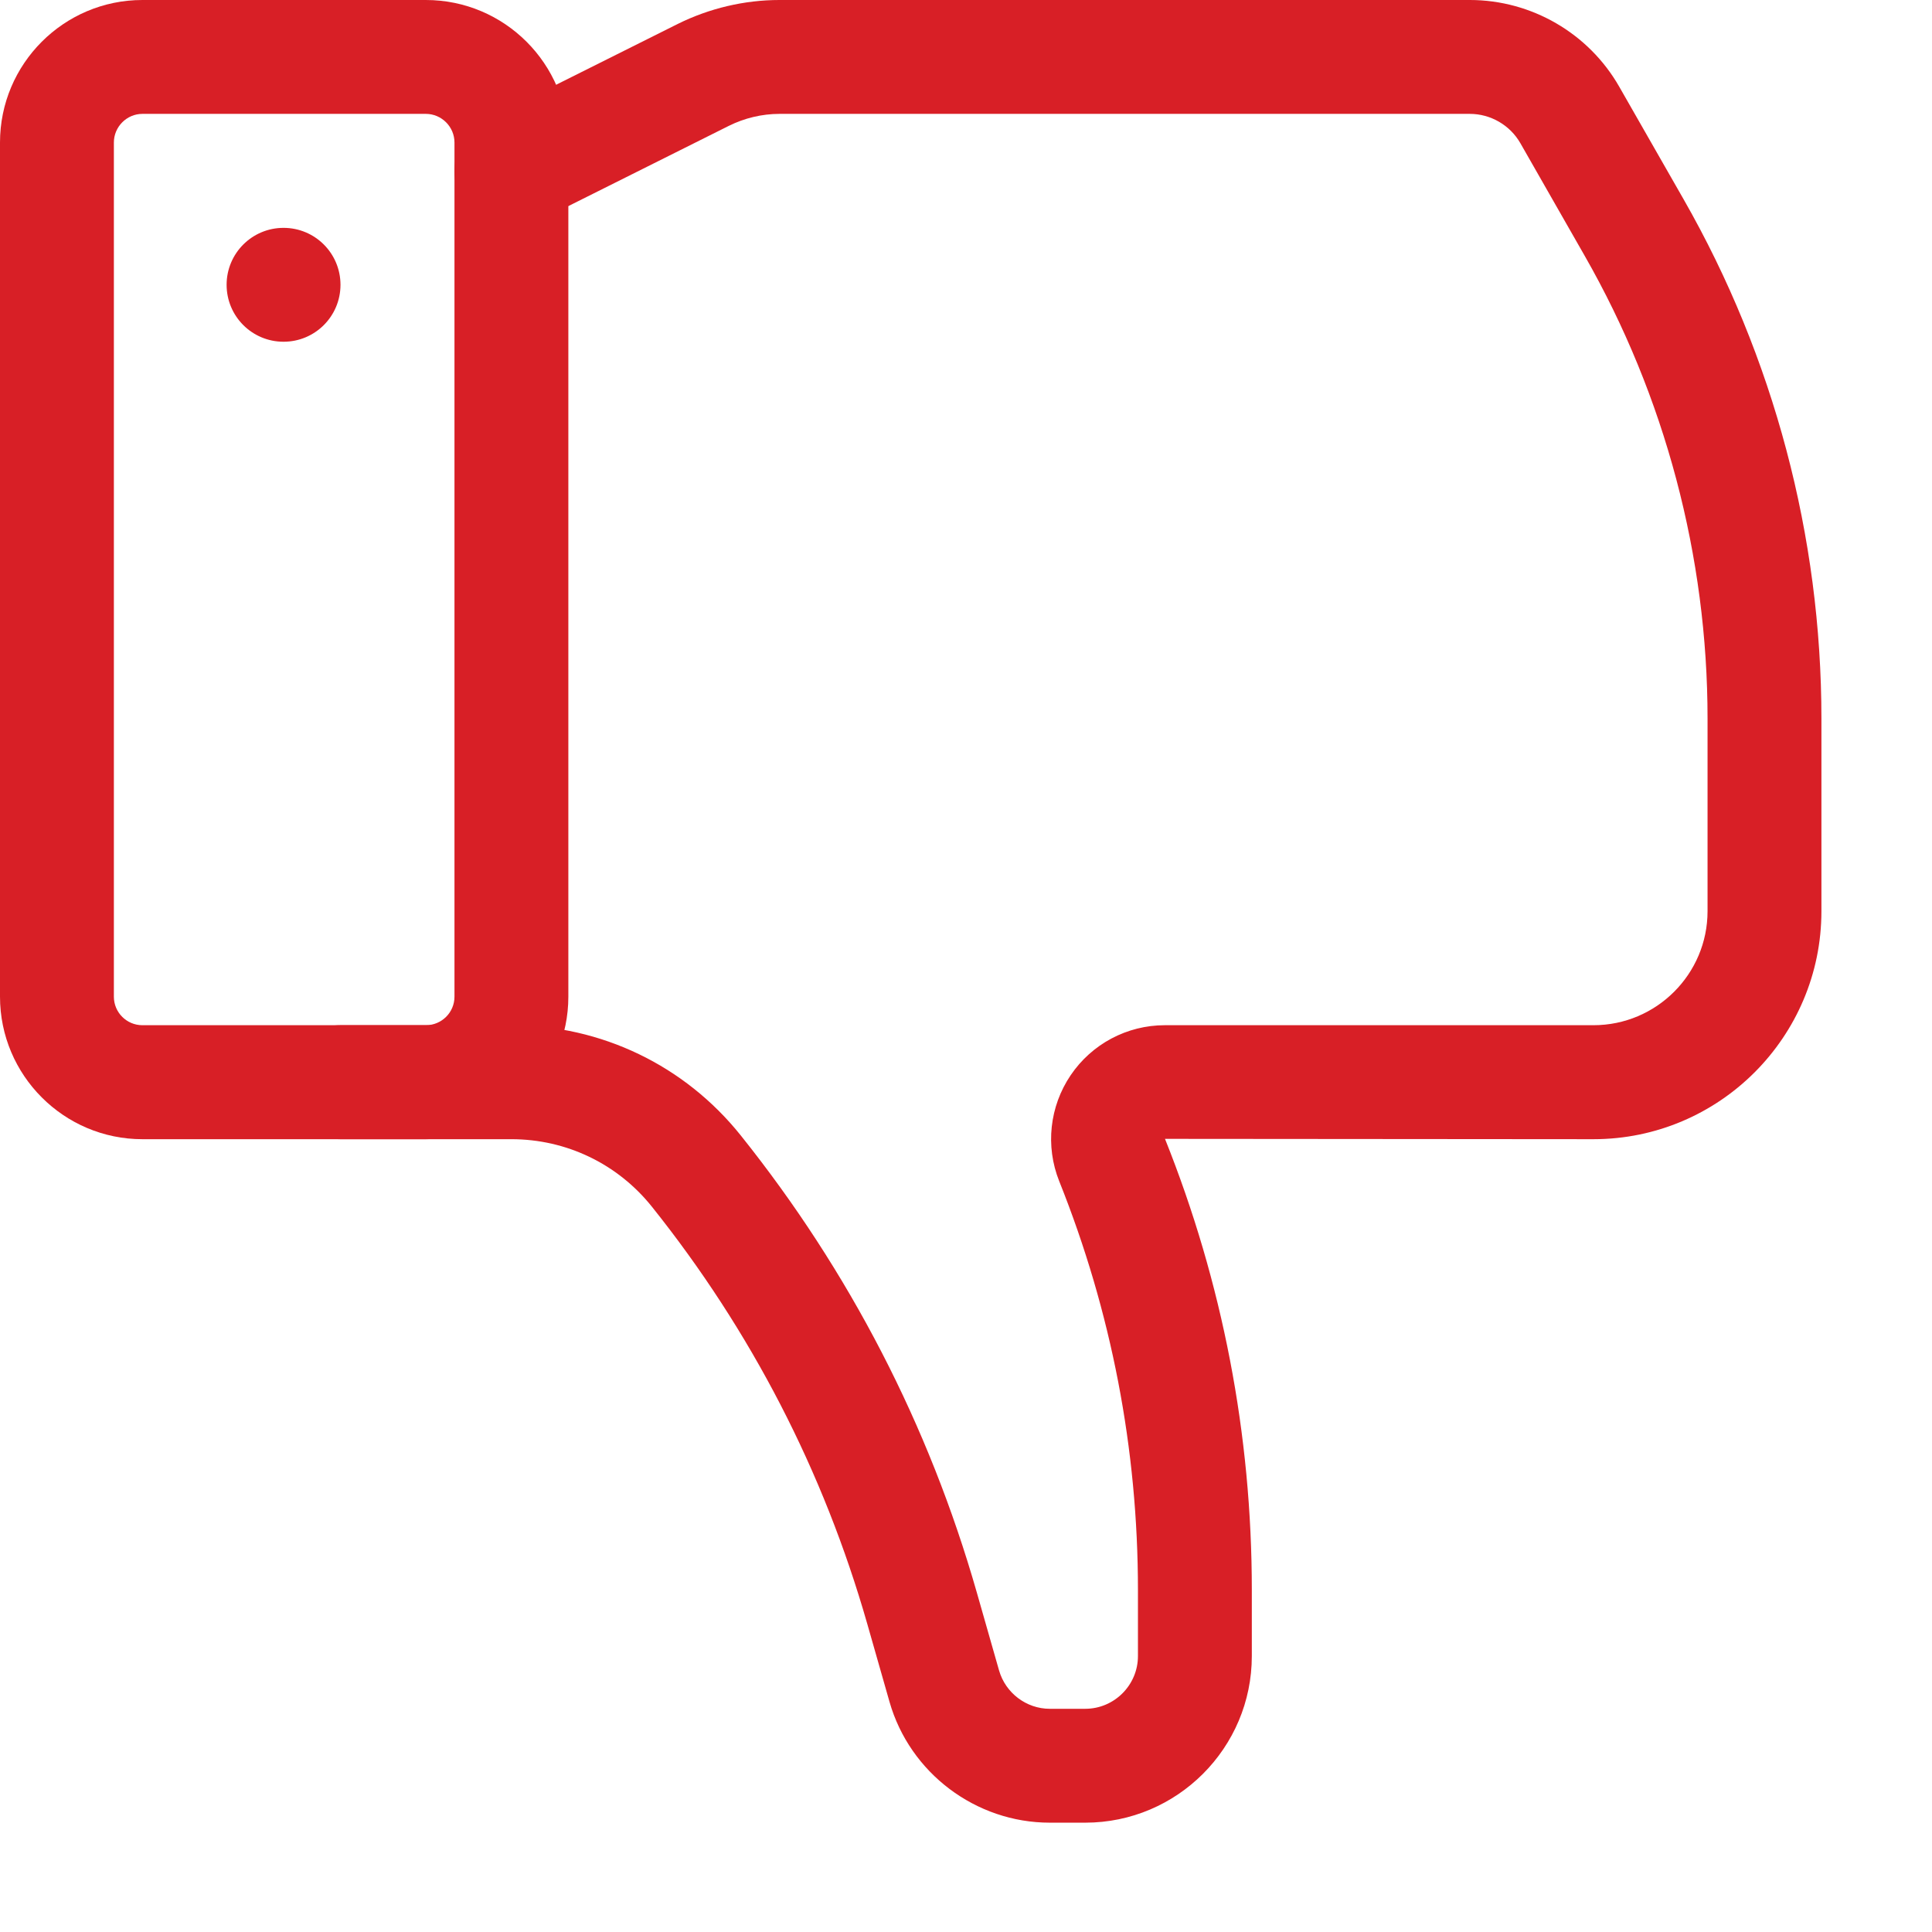 <svg width="17" height="17" viewBox="0 0 17 17" fill="none" xmlns="http://www.w3.org/2000/svg">
<path d="M3.747 -1.04904e-05H1.253C0.562 -1.04904e-05 0 0.562 0 1.254V8.77C0 9.461 0.562 10.024 1.253 10.024H3.747C4.439 10.024 5.001 9.461 5.001 8.77V1.254C5.001 0.562 4.439 -1.04904e-05 3.747 -1.04904e-05ZM1.253 9.021C1.115 9.021 1.002 8.909 1.002 8.77V1.254C1.002 1.116 1.115 1.002 1.253 1.002H3.747C3.886 1.002 3.999 1.116 3.999 1.254V8.77C3.999 8.909 3.886 9.021 3.747 9.021H1.253Z" fill="#D81F26"/>
<path d="M12.933 -1.90735e-05H6.859C6.55 -1.90735e-05 6.241 0.073 5.963 0.211L4.275 1.055C4.028 1.179 3.928 1.48 4.051 1.728C4.175 1.976 4.476 2.076 4.724 1.952L6.412 1.108C6.55 1.039 6.705 1.002 6.859 1.002H12.933C13.116 1.002 13.287 1.101 13.378 1.26L13.944 2.251C14.651 3.488 15.025 4.897 15.025 6.322V8.018C15.025 8.571 14.575 9.021 14.021 9.021H10.249C9.917 9.021 9.607 9.186 9.421 9.461C9.235 9.736 9.197 10.085 9.32 10.393C9.78 11.542 10.013 12.752 10.013 13.991V14.572C10.013 14.827 9.805 15.036 9.549 15.036H9.237C9.031 15.036 8.848 14.897 8.791 14.699L8.595 14.012C8.174 12.54 7.475 11.188 6.519 9.992C6.026 9.375 5.29 9.021 4.5 9.021H2.996C2.72 9.021 2.495 9.246 2.495 9.523C2.495 9.799 2.72 10.024 2.996 10.024H4.5C4.984 10.024 5.435 10.241 5.737 10.619C6.609 11.71 7.247 12.945 7.631 14.288L7.827 14.975C8.006 15.601 8.586 16.038 9.237 16.038H9.549C10.358 16.038 11.015 15.38 11.015 14.572V13.991C11.015 12.624 10.758 11.288 10.251 10.021L14.021 10.024C15.128 10.024 16.027 9.124 16.027 8.018V6.322C16.027 4.722 15.608 3.142 14.814 1.753L14.248 0.763C13.979 0.292 13.475 -1.90735e-05 12.933 -1.90735e-05Z" fill="#D81F26"/>
<path d="M2.495 2.005C2.772 2.005 2.996 2.229 2.996 2.506C2.996 2.783 2.772 3.007 2.495 3.007C2.218 3.007 1.994 2.783 1.994 2.506C1.994 2.229 2.218 2.005 2.495 2.005Z" fill="#D81F26"/>
</svg>

